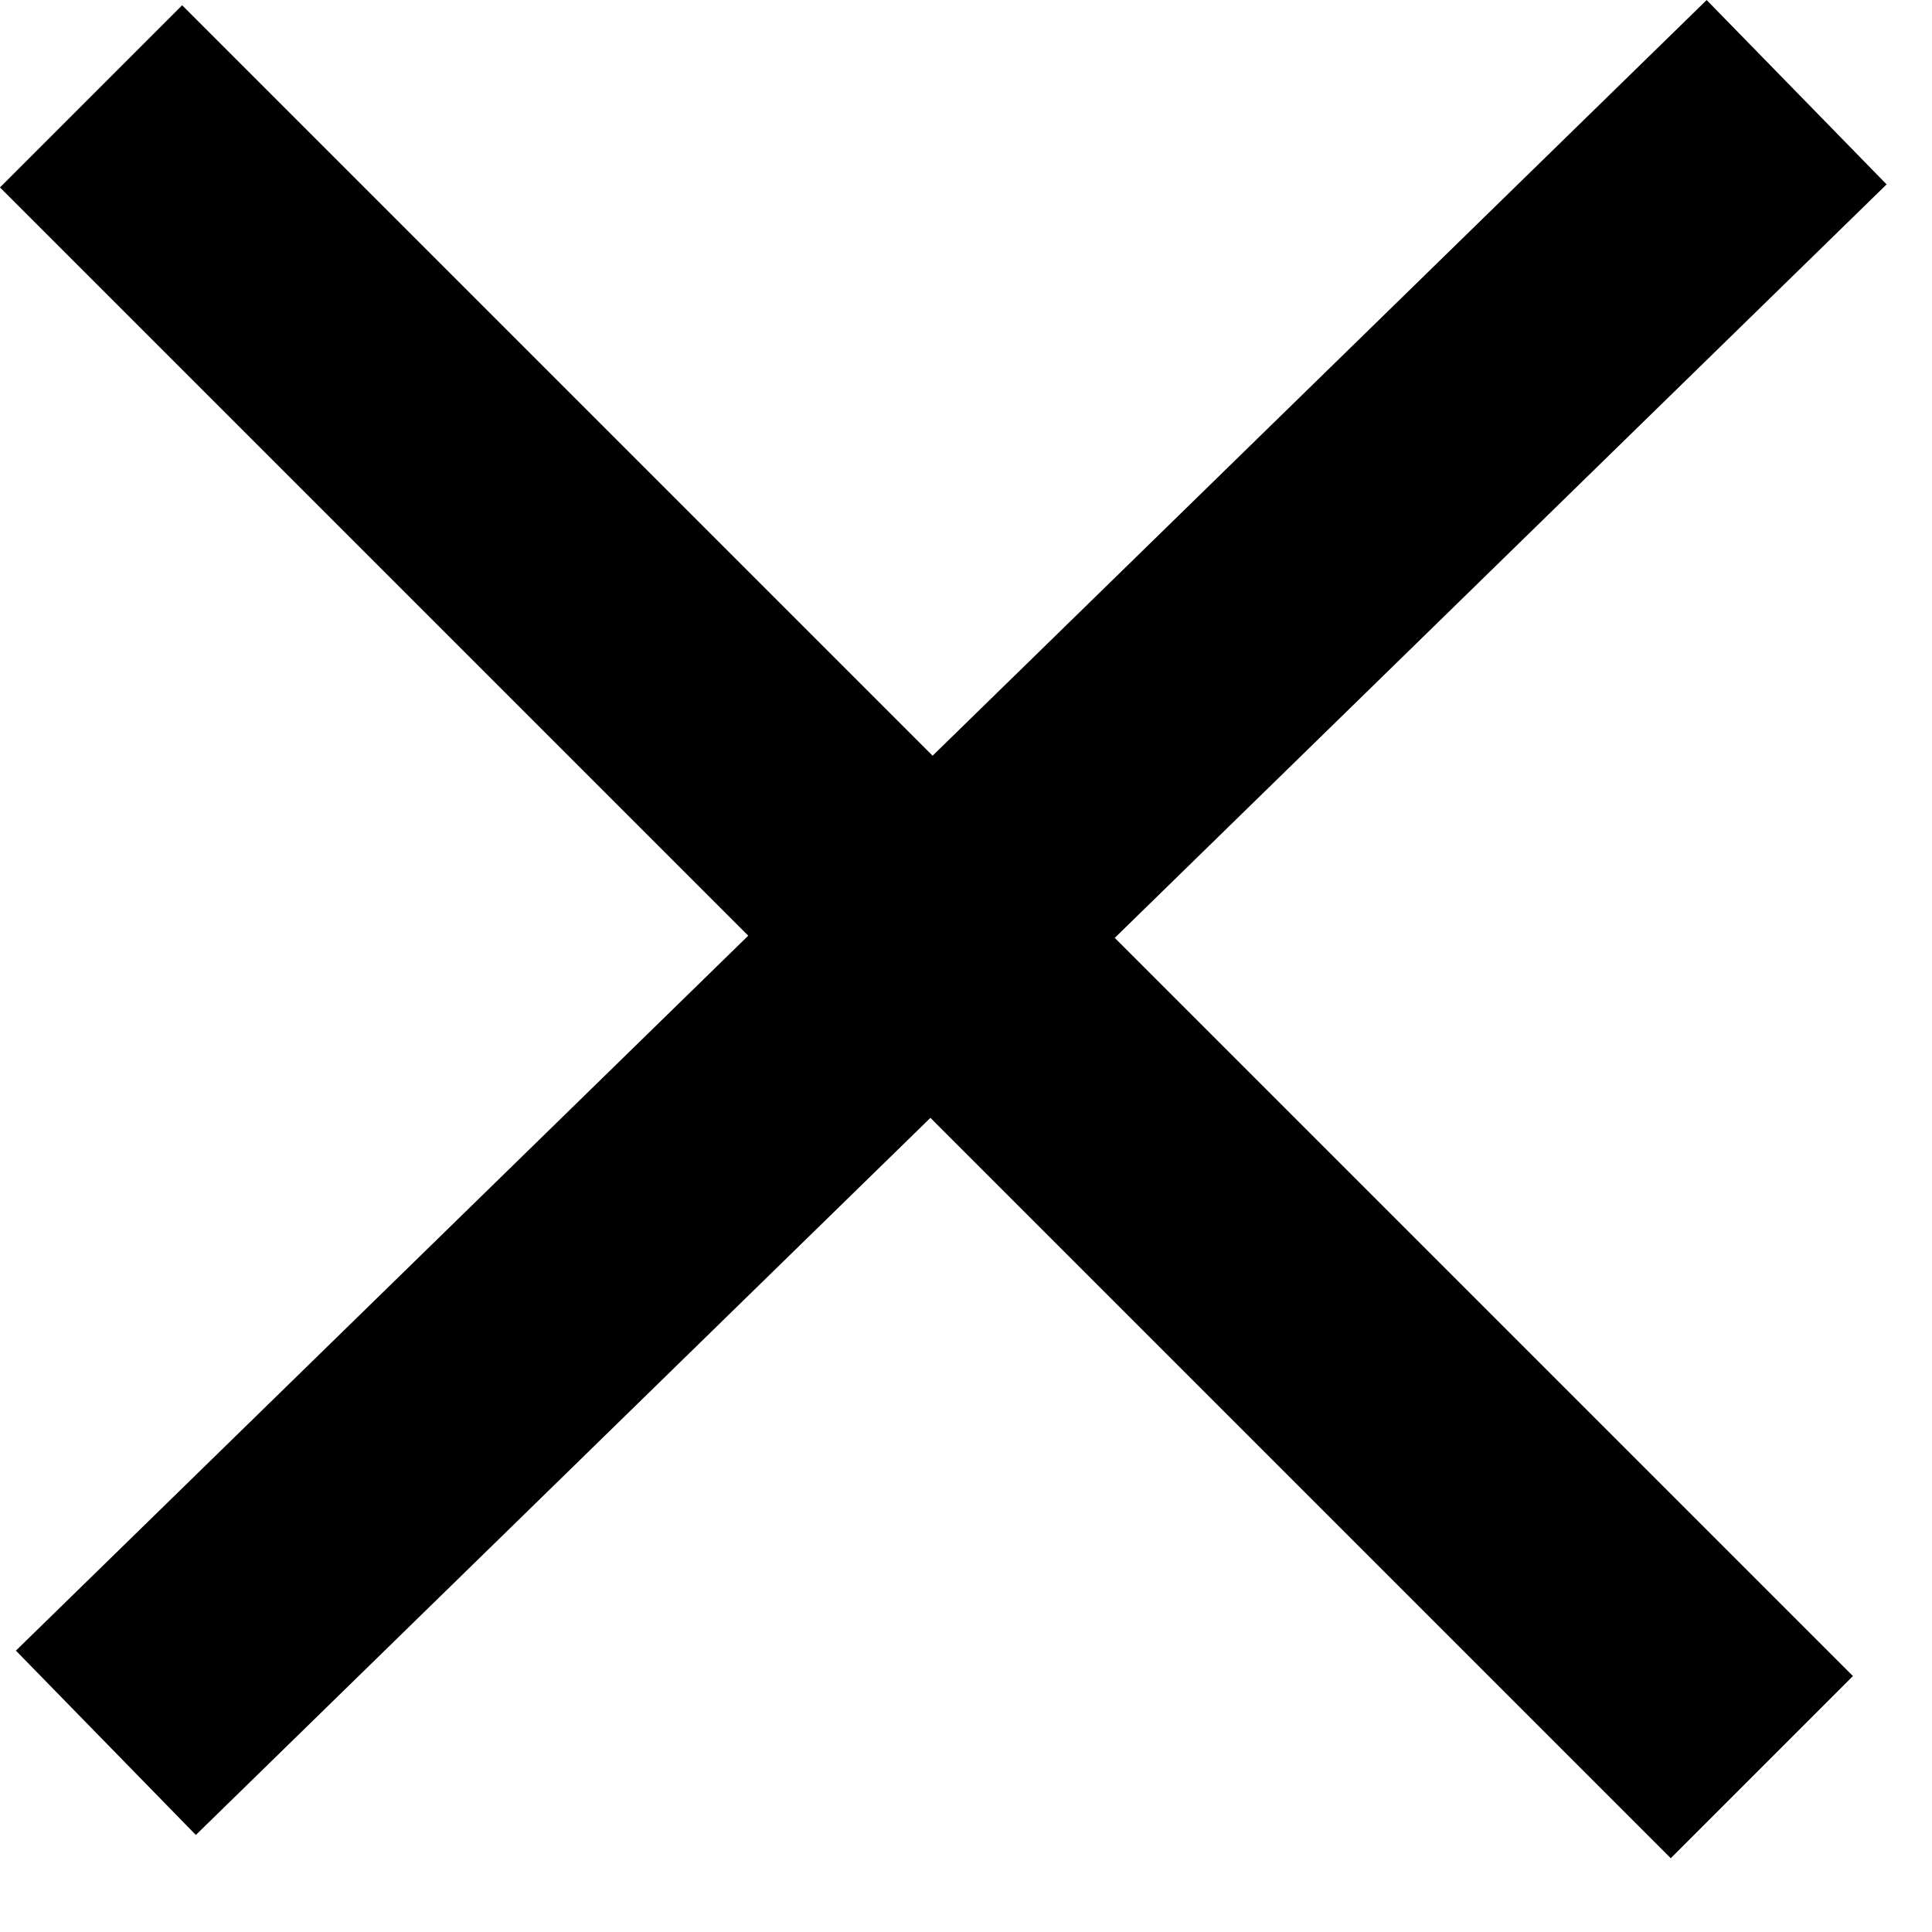 <svg width="15" height="15" viewBox="0 0 15 15" fill="none" xmlns="http://www.w3.org/2000/svg">
<line x1="0.707" y1="0.748" x2="13.679" y2="13.72" stroke="black" stroke-width="2"/>
<line x1="13.949" y1="0.716" x2="0.822" y2="13.531" stroke="black" stroke-width="2"/>
</svg>
